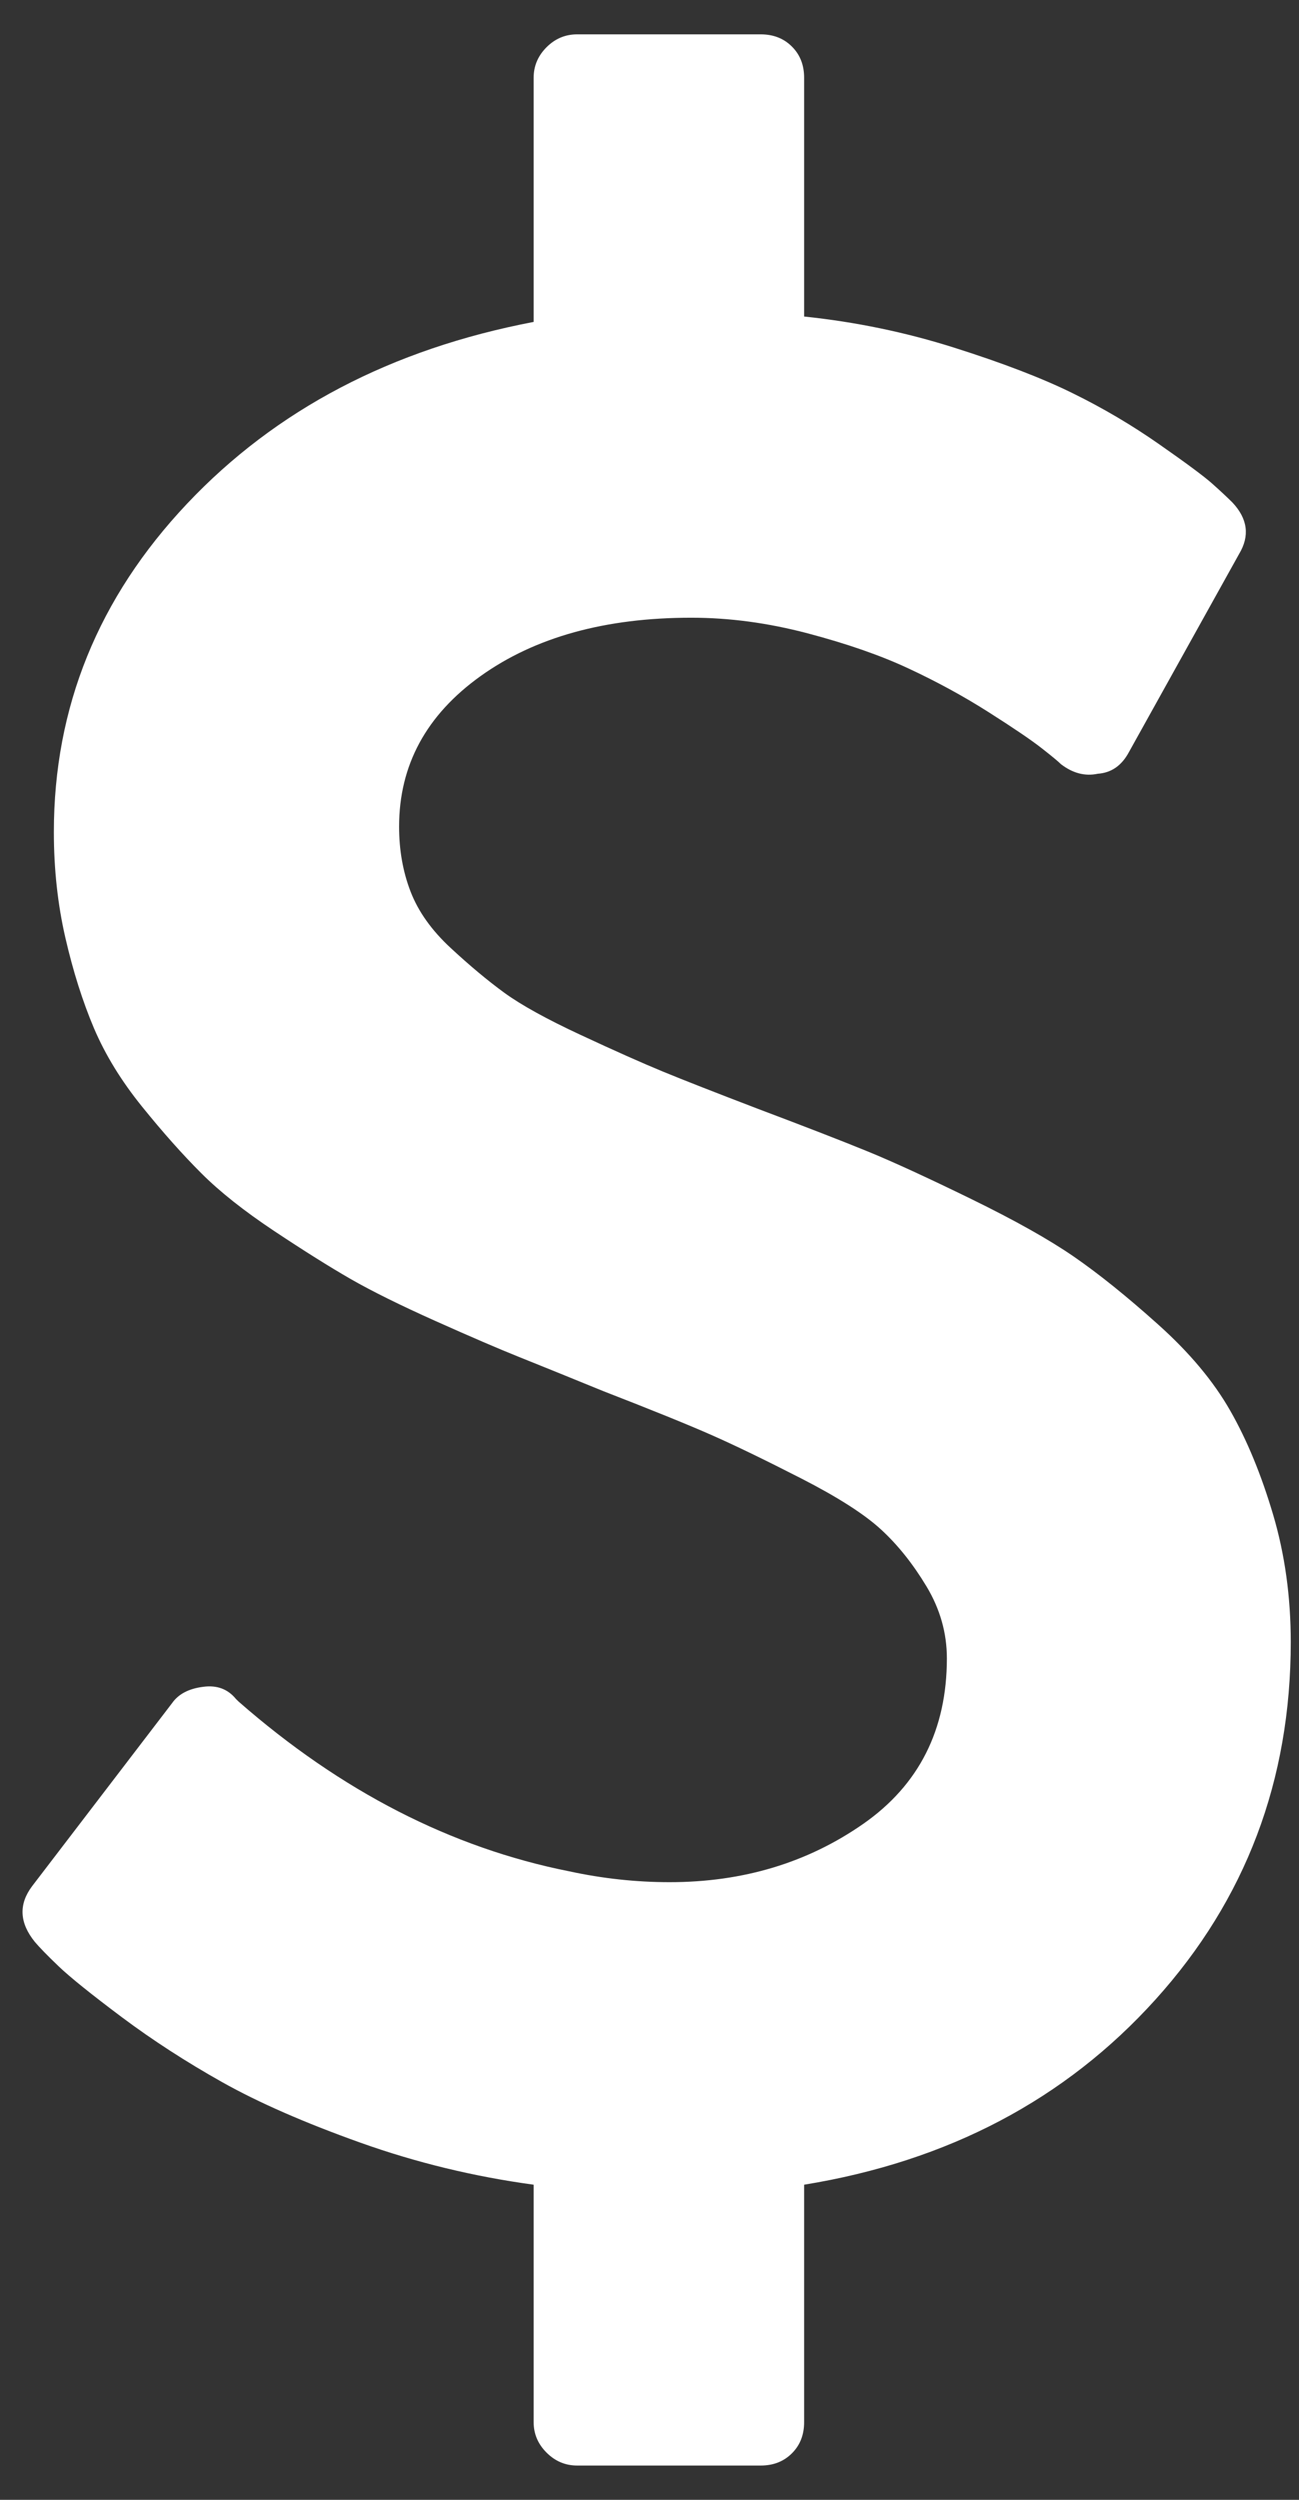 <svg width="26" height="50" viewBox="0 0 26 50" fill="none" xmlns="http://www.w3.org/2000/svg">
<rect x="0" y="0" width="26" height="50" fill="#333333" stroke="none"/>
<path d="M25.835 32.843C25.835 35.61 24.933 37.994 23.128 39.993C21.323 41.992 18.979 43.227 16.095 43.697V48.446C16.095 48.699 16.014 48.907 15.85 49.07C15.687 49.233 15.479 49.314 15.225 49.314H11.552C11.316 49.314 11.112 49.228 10.94 49.056C10.768 48.884 10.681 48.681 10.681 48.446V43.697C9.484 43.534 8.328 43.254 7.213 42.856C6.097 42.458 5.177 42.055 4.451 41.648C3.726 41.241 3.055 40.807 2.438 40.346C1.821 39.884 1.4 39.545 1.173 39.328C0.946 39.111 0.788 38.948 0.697 38.84C0.389 38.46 0.37 38.089 0.642 37.727L3.445 34.064C3.572 33.883 3.78 33.774 4.07 33.738C4.342 33.702 4.56 33.783 4.723 33.982L4.778 34.036C6.827 35.828 9.031 36.958 11.389 37.428C12.06 37.573 12.731 37.646 13.402 37.646C14.871 37.646 16.163 37.257 17.279 36.479C18.394 35.701 18.952 34.597 18.952 33.168C18.952 32.662 18.816 32.182 18.544 31.73C18.272 31.278 17.968 30.898 17.632 30.59C17.297 30.283 16.766 29.944 16.041 29.573C15.315 29.202 14.717 28.912 14.245 28.704C13.774 28.496 13.048 28.202 12.069 27.822C11.361 27.533 10.804 27.307 10.396 27.144C9.988 26.981 9.43 26.741 8.723 26.425C8.015 26.108 7.448 25.828 7.022 25.584C6.596 25.339 6.084 25.018 5.485 24.62C4.887 24.222 4.401 23.838 4.03 23.467C3.658 23.096 3.263 22.653 2.846 22.137C2.429 21.622 2.107 21.097 1.88 20.564C1.654 20.03 1.463 19.428 1.309 18.759C1.155 18.09 1.078 17.384 1.078 16.642C1.078 14.146 1.966 11.957 3.744 10.075C5.521 8.194 7.834 6.982 10.681 6.439V1.555C10.681 1.32 10.768 1.116 10.94 0.944C11.112 0.772 11.316 0.687 11.552 0.687H15.225C15.479 0.687 15.687 0.768 15.85 0.931C16.014 1.094 16.095 1.302 16.095 1.555V6.331C17.129 6.439 18.131 6.647 19.102 6.955C20.072 7.262 20.861 7.565 21.468 7.864C22.076 8.162 22.652 8.502 23.196 8.882C23.74 9.261 24.094 9.524 24.257 9.668C24.42 9.813 24.556 9.94 24.665 10.048C24.973 10.374 25.019 10.718 24.801 11.08L22.597 15.041C22.452 15.313 22.244 15.457 21.972 15.476C21.718 15.53 21.473 15.466 21.237 15.286C21.183 15.231 21.051 15.123 20.843 14.96C20.634 14.797 20.28 14.557 19.782 14.241C19.283 13.924 18.752 13.635 18.19 13.373C17.628 13.11 16.952 12.875 16.163 12.667C15.374 12.459 14.599 12.355 13.837 12.355C12.114 12.355 10.709 12.744 9.62 13.522C8.532 14.3 7.988 15.304 7.988 16.534C7.988 17.004 8.065 17.438 8.219 17.836C8.373 18.234 8.641 18.61 9.022 18.962C9.403 19.315 9.761 19.614 10.096 19.858C10.432 20.102 10.94 20.383 11.62 20.699C12.3 21.016 12.849 21.26 13.266 21.432C13.683 21.604 14.318 21.852 15.17 22.178C16.131 22.54 16.866 22.825 17.374 23.033C17.882 23.241 18.571 23.558 19.442 23.983C20.312 24.408 20.997 24.792 21.496 25.136C21.994 25.48 22.557 25.932 23.182 26.493C23.808 27.053 24.289 27.628 24.624 28.216C24.96 28.804 25.245 29.496 25.481 30.292C25.717 31.088 25.835 31.938 25.835 32.843Z" fill="white"/>
</svg>
